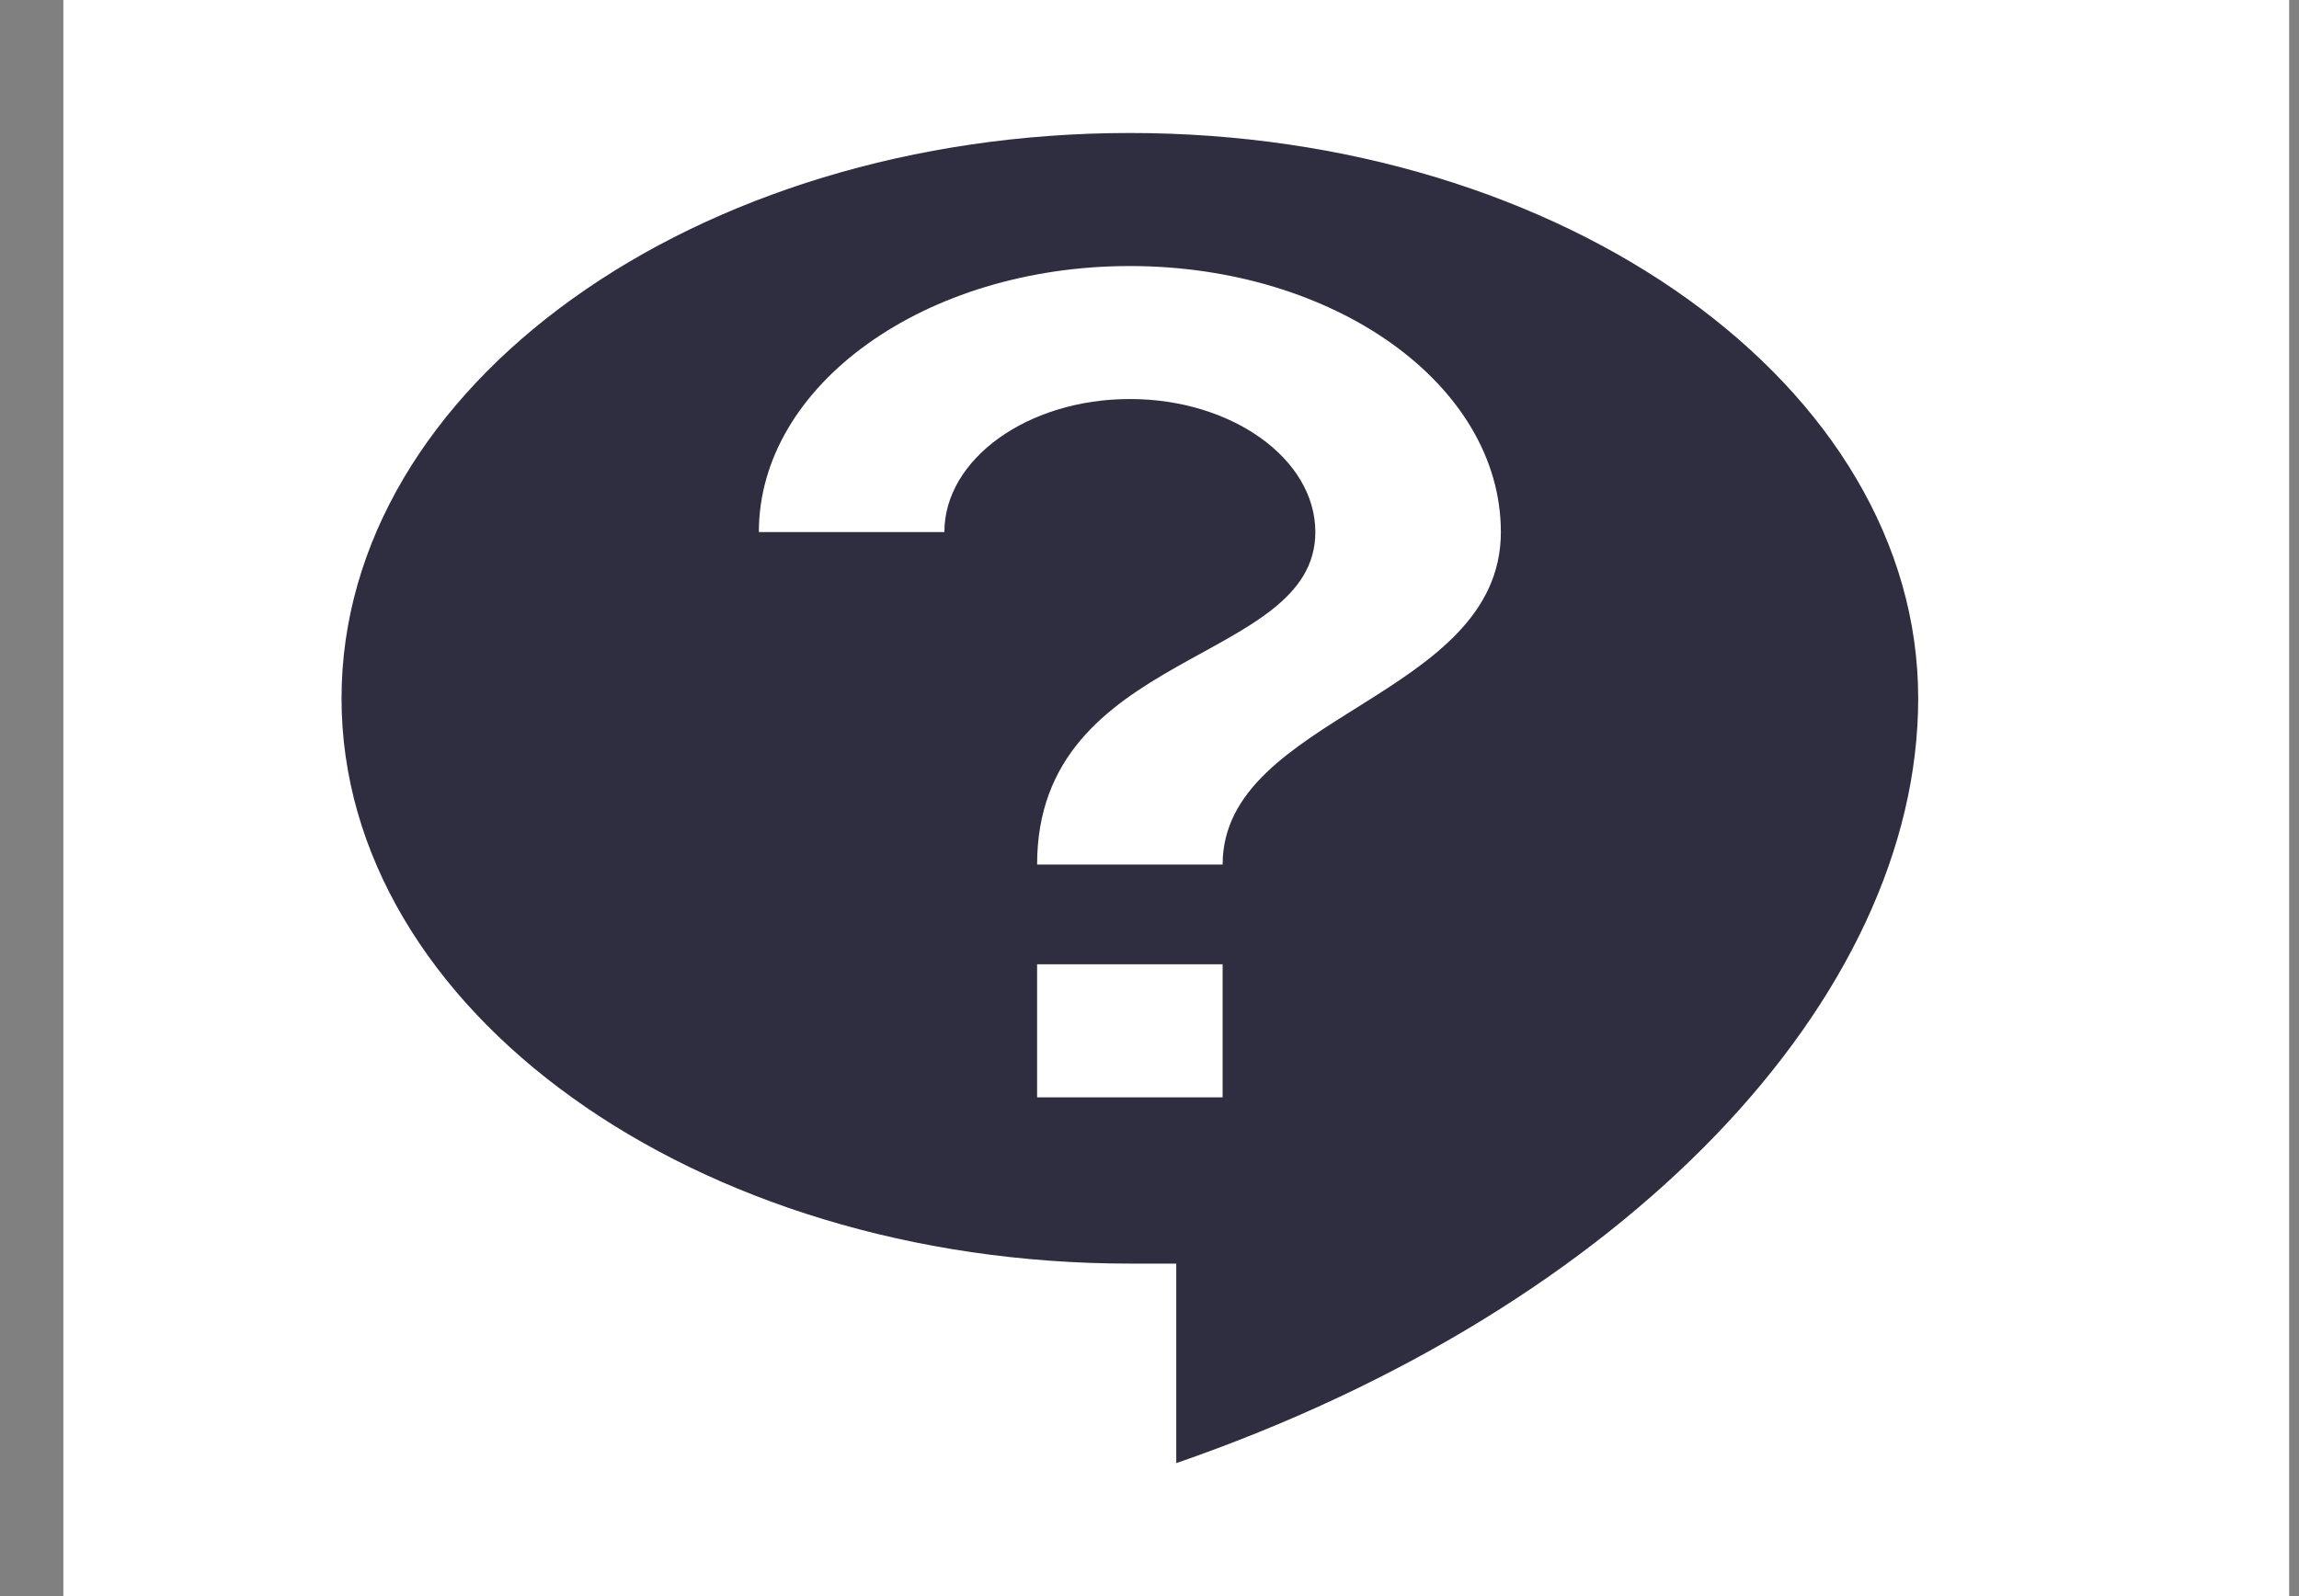 <svg width="36" height="25" viewBox="0 0 36 25" fill="none" xmlns="http://www.w3.org/2000/svg">
<rect x="0" y="0" width="36" height="25" fill="#808080" stroke="none"/>
<rect width="34.854" height="25" transform="translate(0.992)" fill="white"/>
<path d="M17.693 2.083C10.882 2.083 5.348 6.052 5.348 10.938C5.348 15.823 10.882 19.792 17.693 19.792H18.419V22.917C25.477 20.479 30.037 15.625 30.037 10.938C30.037 6.052 24.504 2.083 17.693 2.083ZM19.145 17.188H16.24V15.104H19.145V17.188ZM19.145 13.542H16.24C16.24 10.156 20.597 10.417 20.597 8.334C20.597 7.188 19.29 6.25 17.693 6.25C16.095 6.25 14.788 7.188 14.788 8.334H11.883C11.883 6.031 14.483 4.167 17.693 4.167C20.902 4.167 23.502 6.031 23.502 8.334C23.502 10.938 19.145 11.198 19.145 13.542Z" fill="#2F2E41"/>
</svg>
